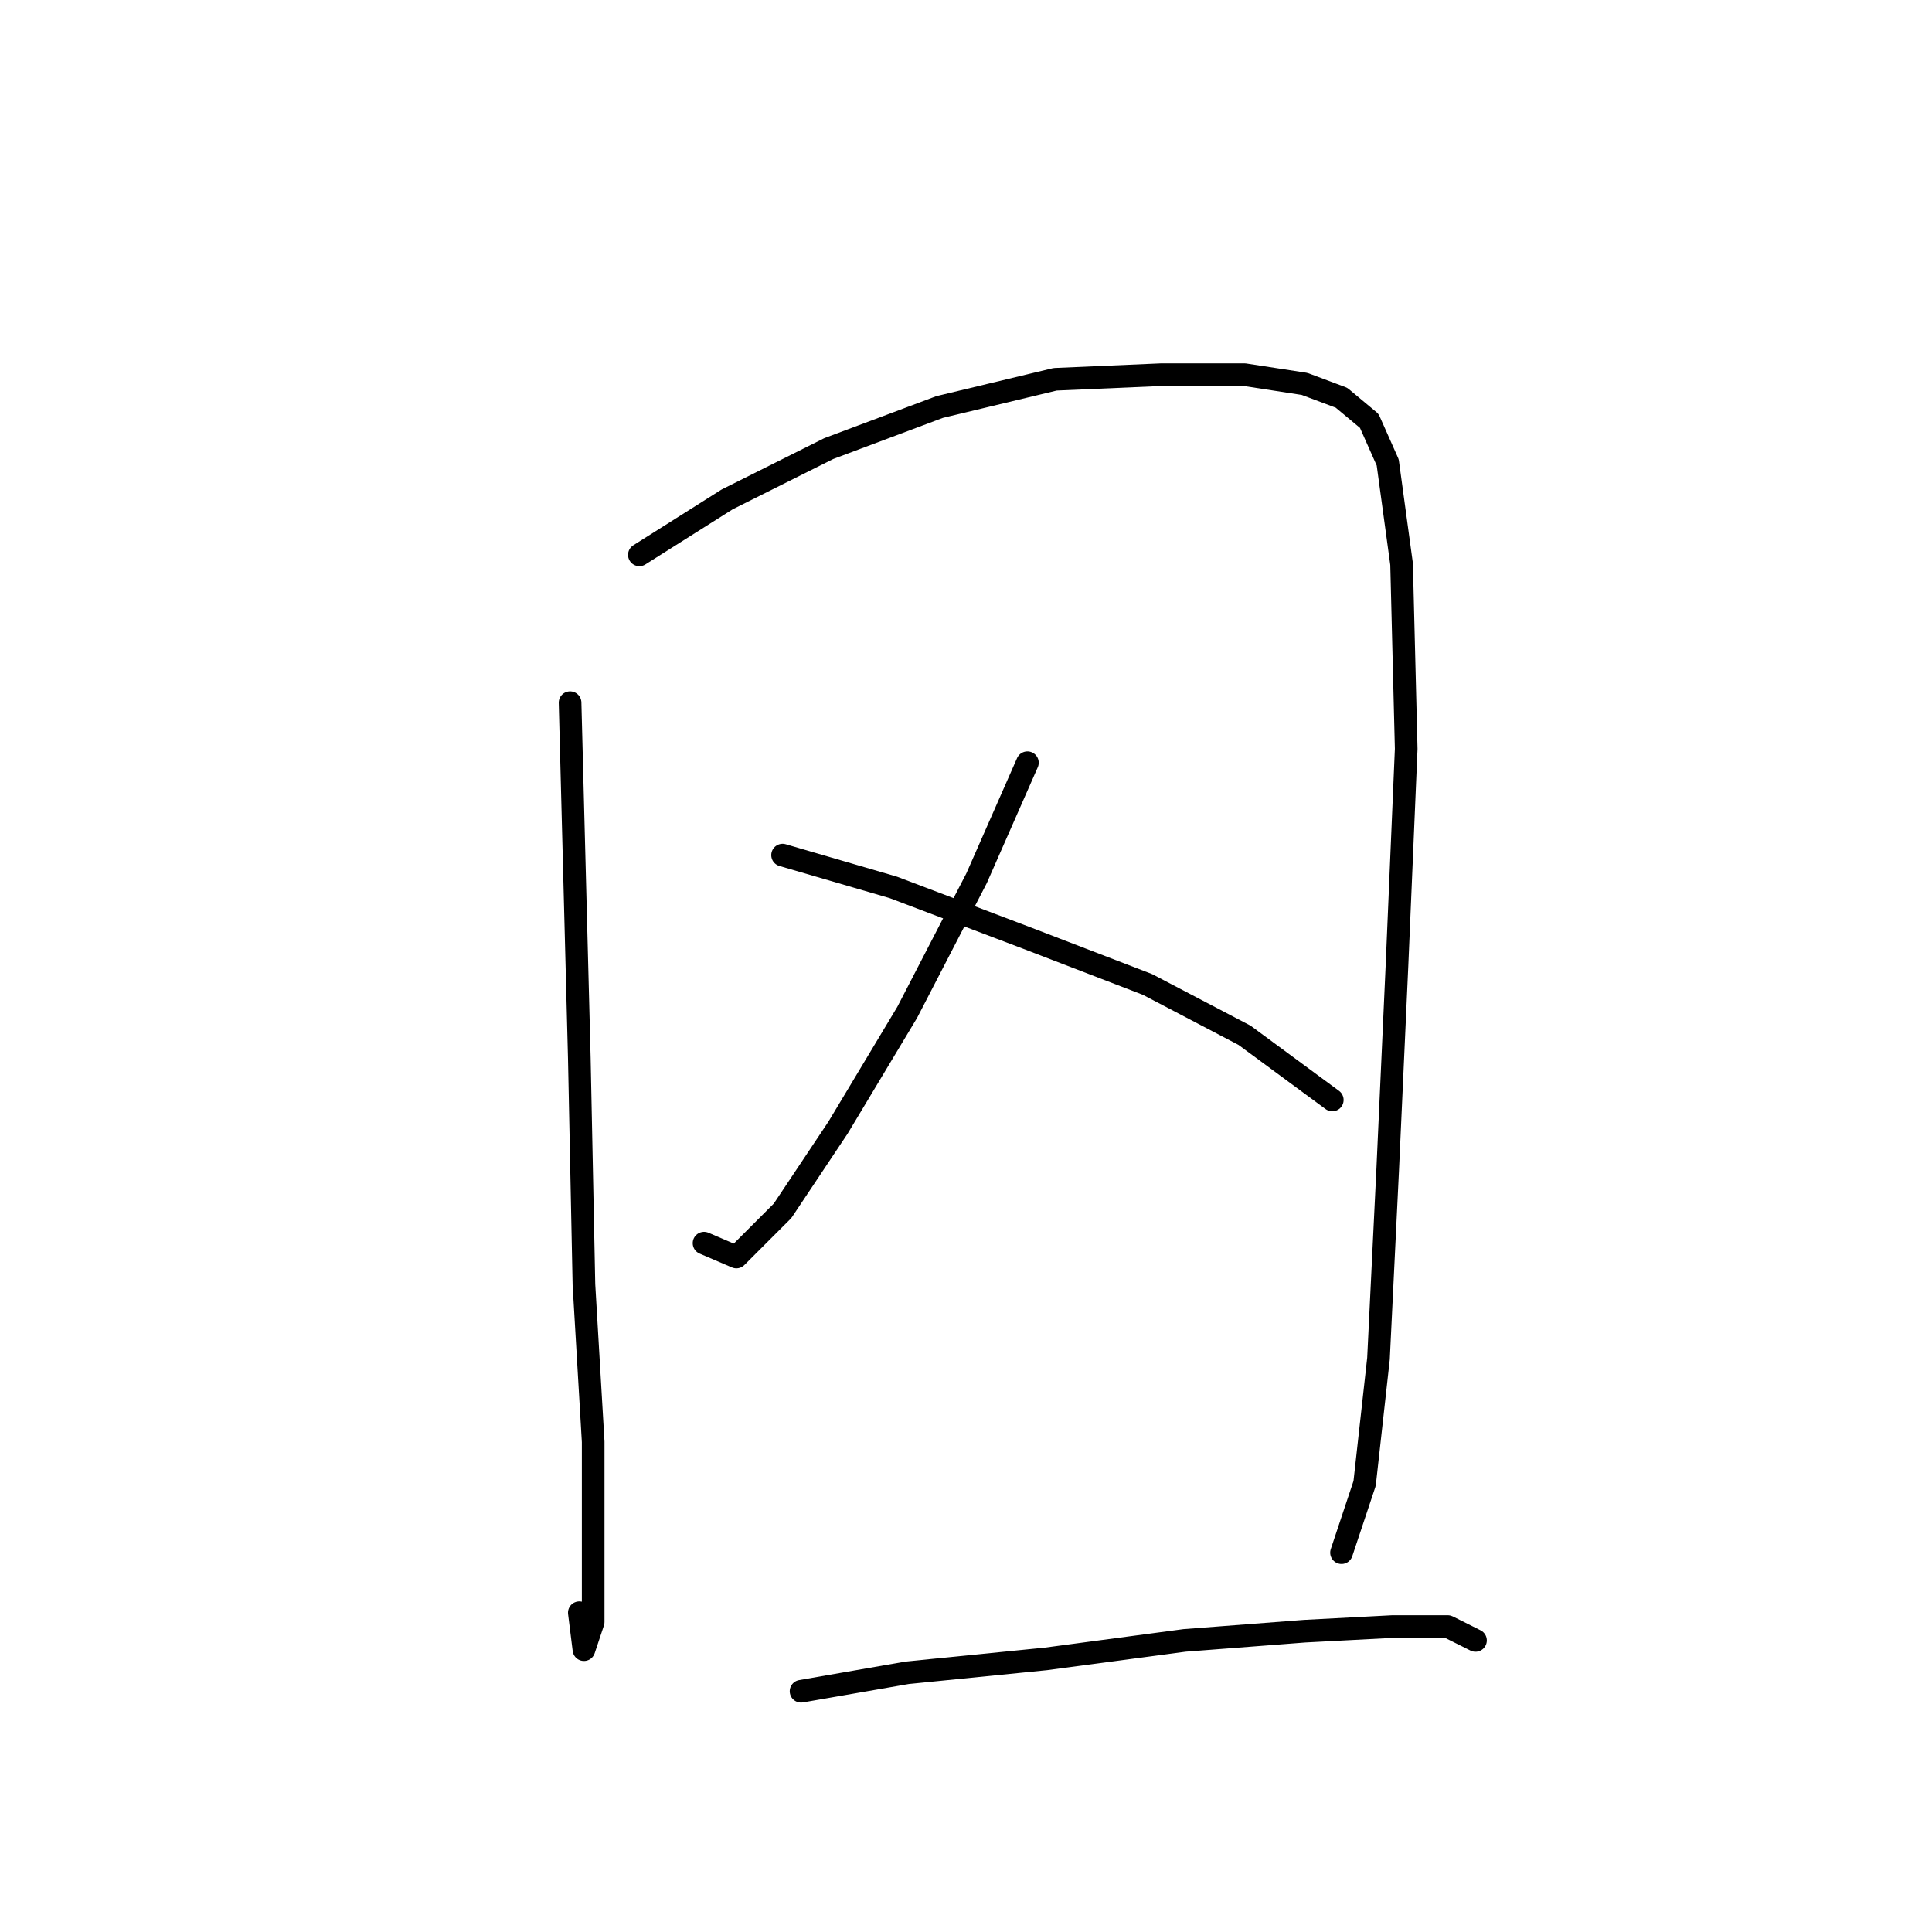 <?xml version="1.0" standalone="no"?>
    <svg width="256" height="256" xmlns="http://www.w3.org/2000/svg" version="1.1">
    <polyline stroke="black" stroke-width="3" stroke-linecap="round" fill="transparent" stroke-linejoin="round" points="75.537 93.107 76.762 140.24 77.374 170.233 78.598 191.045 78.598 206.96 78.598 214.918 77.374 218.59 76.762 213.693 76.762 213.693 " />
        <polyline stroke="black" stroke-width="3" stroke-linecap="round" fill="transparent" stroke-linejoin="round" points="84.719 73.519 96.349 66.174 109.816 59.441 124.506 53.932 139.809 50.259 153.888 49.647 164.906 49.647 172.863 50.871 177.76 52.707 181.433 55.768 183.881 61.277 185.718 74.744 186.33 99.228 185.106 127.997 183.881 154.93 182.657 180.027 180.821 196.554 177.76 205.736 177.76 205.736 " />
        <polyline stroke="black" stroke-width="3" stroke-linecap="round" fill="transparent" stroke-linejoin="round" points="136.137 101.064 129.403 116.367 120.222 134.119 111.04 149.421 103.695 160.439 97.573 166.561 93.289 164.724 93.289 164.724 " />
        <polyline stroke="black" stroke-width="3" stroke-linecap="round" fill="transparent" stroke-linejoin="round" points="103.695 113.307 118.385 117.591 136.137 124.325 152.052 130.446 164.906 137.179 176.536 145.749 176.536 145.749 " />
        <polyline stroke="black" stroke-width="3" stroke-linecap="round" fill="transparent" stroke-linejoin="round" points="106.143 224.099 120.222 221.651 138.585 219.814 156.948 217.366 172.863 216.142 184.494 215.53 191.839 215.53 195.512 217.366 195.512 217.366 " />
        </svg>